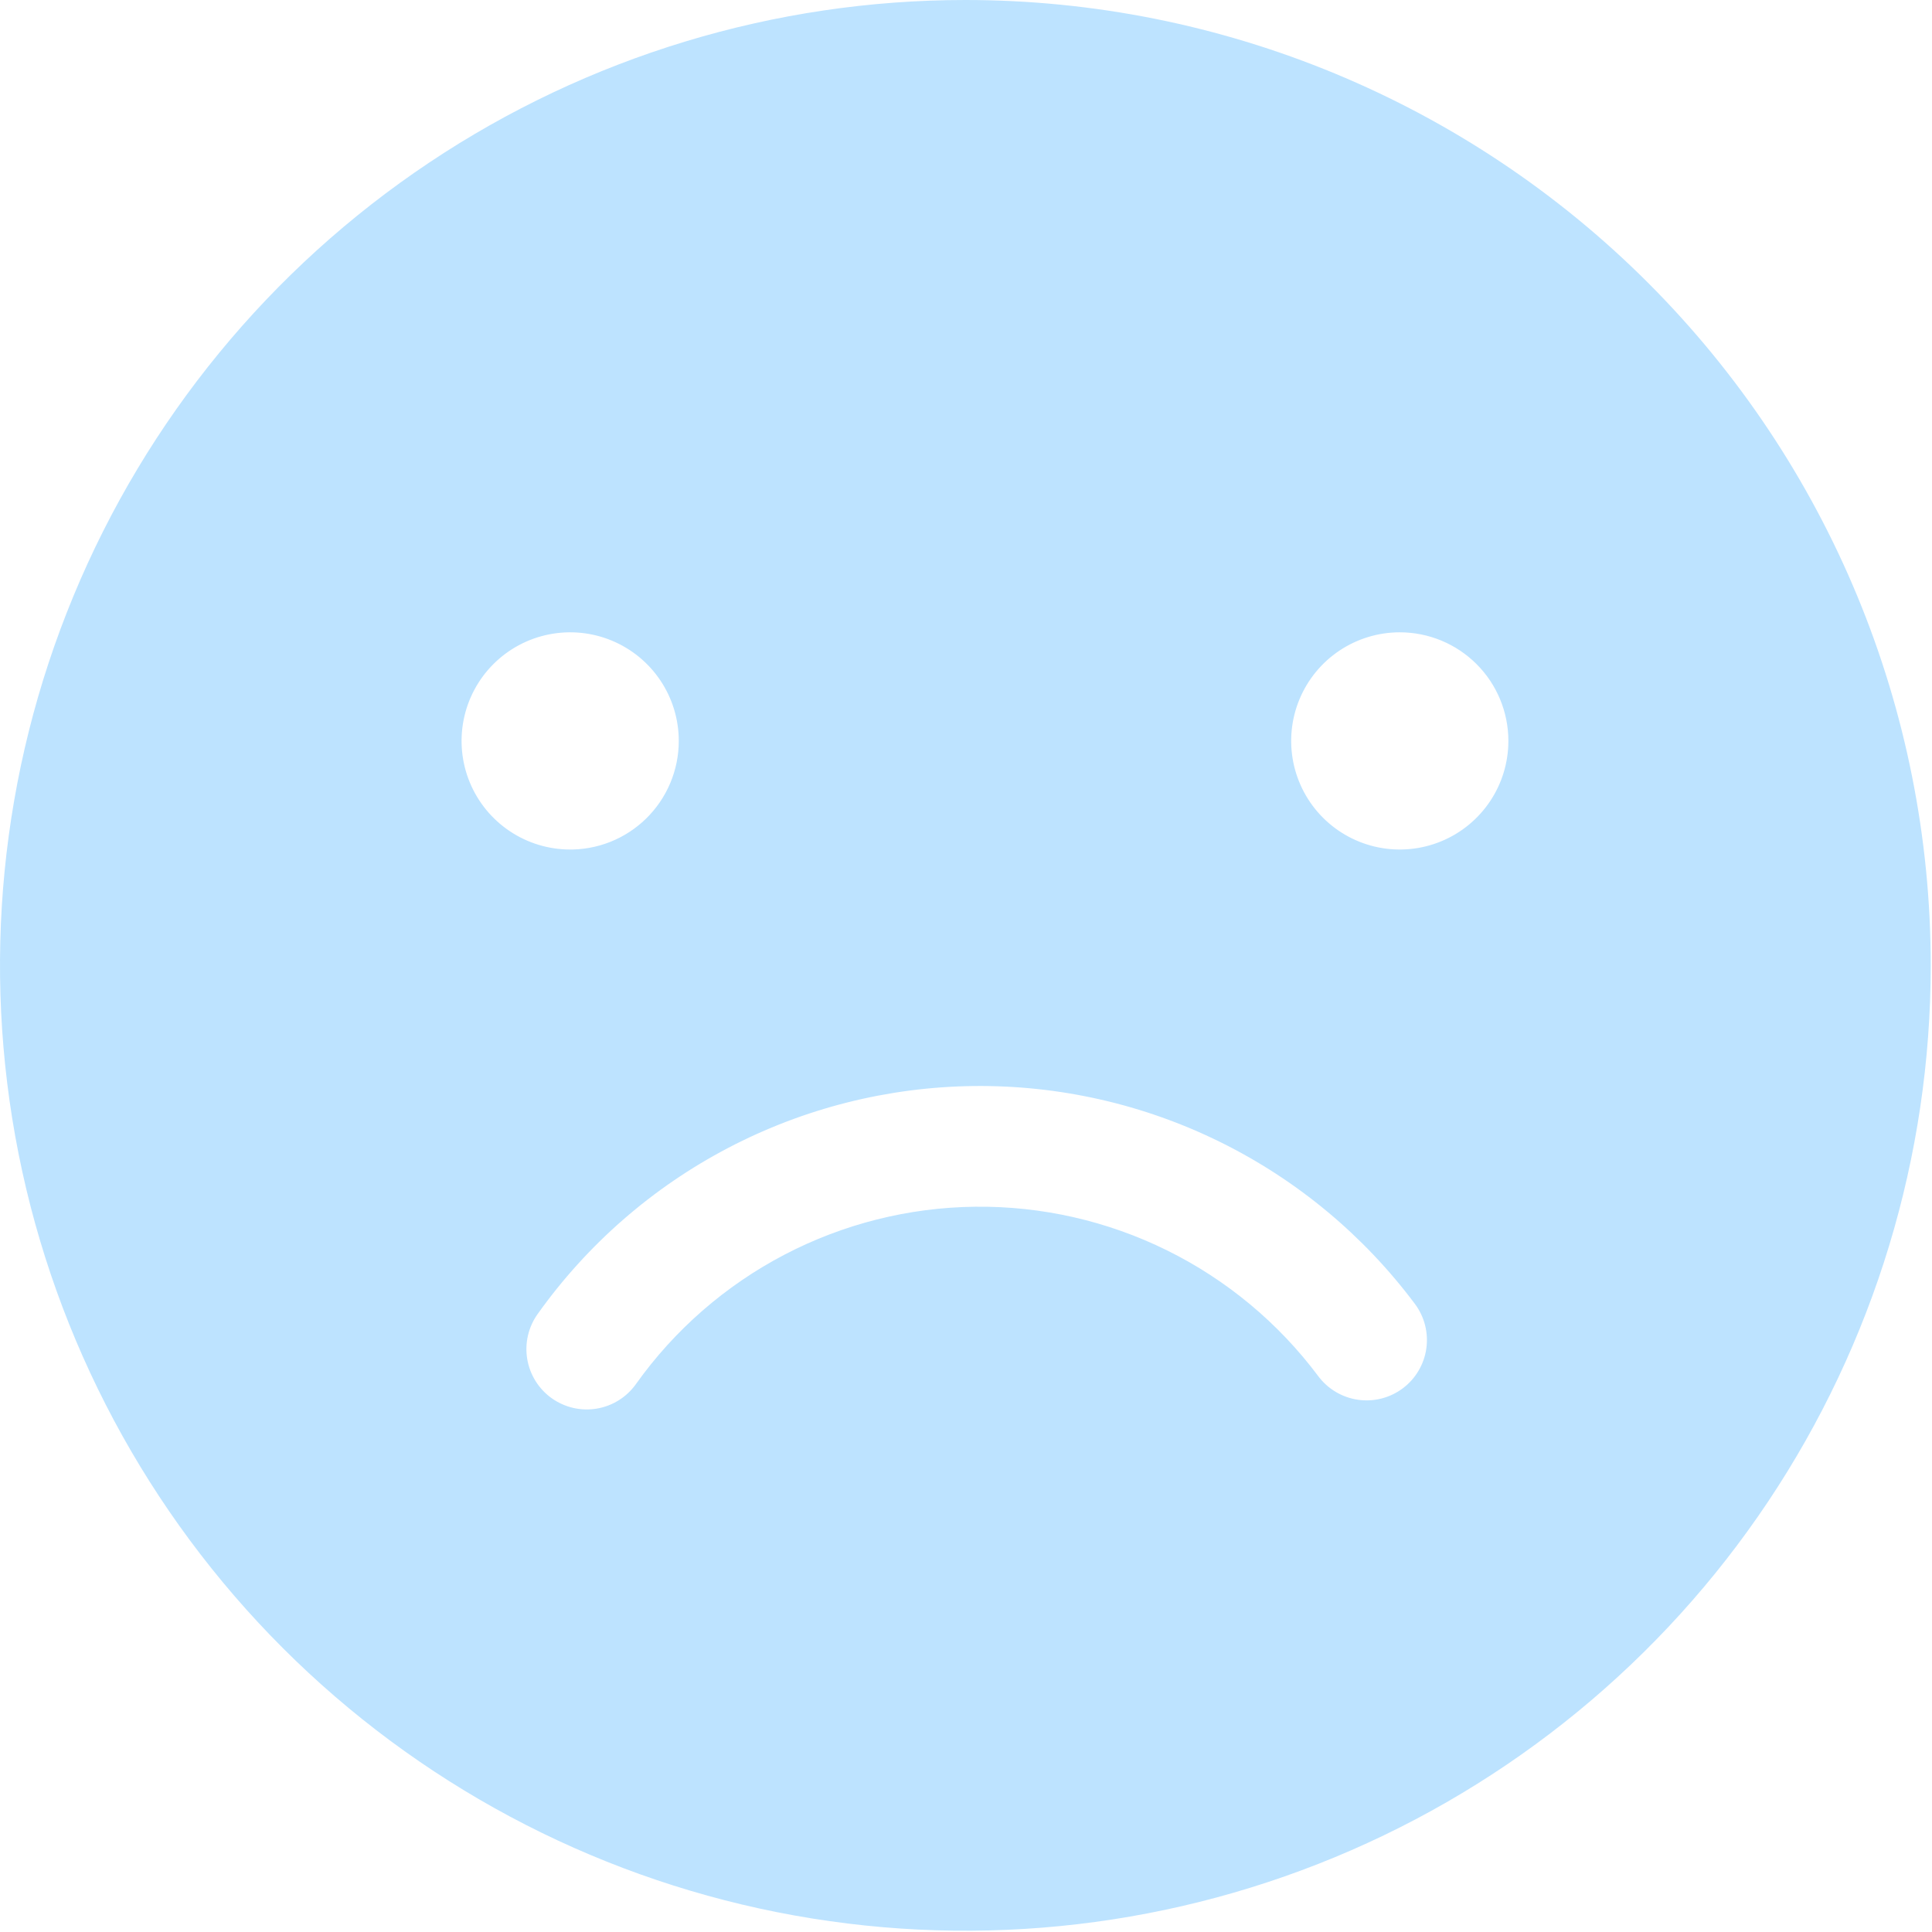 <svg width="169" height="169" viewBox="0 0 169 169" fill="none" xmlns="http://www.w3.org/2000/svg">
<path d="M84.445 0C67.743 0 51.416 4.953 37.53 14.232C23.643 23.51 12.819 36.699 6.428 52.129C0.037 67.559 -1.636 84.538 1.623 100.919C4.881 117.299 12.924 132.346 24.733 144.156C36.543 155.965 51.59 164.008 67.97 167.266C84.351 170.525 101.33 168.852 116.76 162.461C132.19 156.07 145.379 145.246 154.657 131.359C163.936 117.472 168.889 101.146 168.889 84.444C168.889 62.048 159.992 40.57 144.156 24.733C128.319 8.897 106.841 0 84.445 0ZM131.944 64.811C131.944 66.69 131.387 68.527 130.343 70.089C129.3 71.651 127.816 72.869 126.08 73.588C124.344 74.307 122.434 74.495 120.591 74.129C118.748 73.762 117.056 72.857 115.727 71.529C114.398 70.2 113.494 68.507 113.127 66.665C112.76 64.822 112.949 62.911 113.668 61.176C114.387 59.44 115.604 57.956 117.167 56.912C118.729 55.868 120.566 55.311 122.444 55.311C124.964 55.311 127.38 56.312 129.162 58.094C130.944 59.875 131.944 62.292 131.944 64.811ZM49.875 74.311C47.996 74.311 46.159 73.754 44.597 72.71C43.035 71.666 41.817 70.183 41.098 68.447C40.379 66.711 40.191 64.801 40.558 62.958C40.924 61.115 41.829 59.422 43.157 58.094C44.486 56.765 46.179 55.86 48.022 55.494C49.864 55.127 51.775 55.315 53.511 56.034C55.246 56.753 56.73 57.971 57.774 59.533C58.818 61.096 59.375 62.932 59.375 64.811C59.375 66.077 59.123 67.329 58.632 68.496C58.142 69.663 57.423 70.719 56.518 71.604C55.614 72.489 54.541 73.185 53.364 73.65C52.187 74.114 50.929 74.339 49.664 74.311H49.875ZM123.764 114.053C124.604 115.173 124.964 116.58 124.766 117.966C124.568 119.352 123.828 120.602 122.708 121.442C121.589 122.282 120.181 122.642 118.795 122.444C117.41 122.246 116.159 121.506 115.319 120.386C111.837 115.725 107.302 111.952 102.086 109.376C96.869 106.799 91.117 105.49 85.299 105.557C79.481 105.624 73.761 107.064 68.605 109.76C63.449 112.456 59.002 116.332 55.628 121.072C54.816 122.213 53.584 122.985 52.203 123.217C50.823 123.45 49.406 123.124 48.265 122.312C47.124 121.501 46.353 120.269 46.12 118.888C45.888 117.507 46.213 116.091 47.025 114.95C51.363 108.856 57.078 103.873 63.706 100.407C70.334 96.94 77.687 95.087 85.166 95C92.646 94.912 100.04 96.592 106.747 99.903C113.454 103.214 119.285 108.062 123.764 114.053Z" fill="#BDE3FF"/>
</svg>
